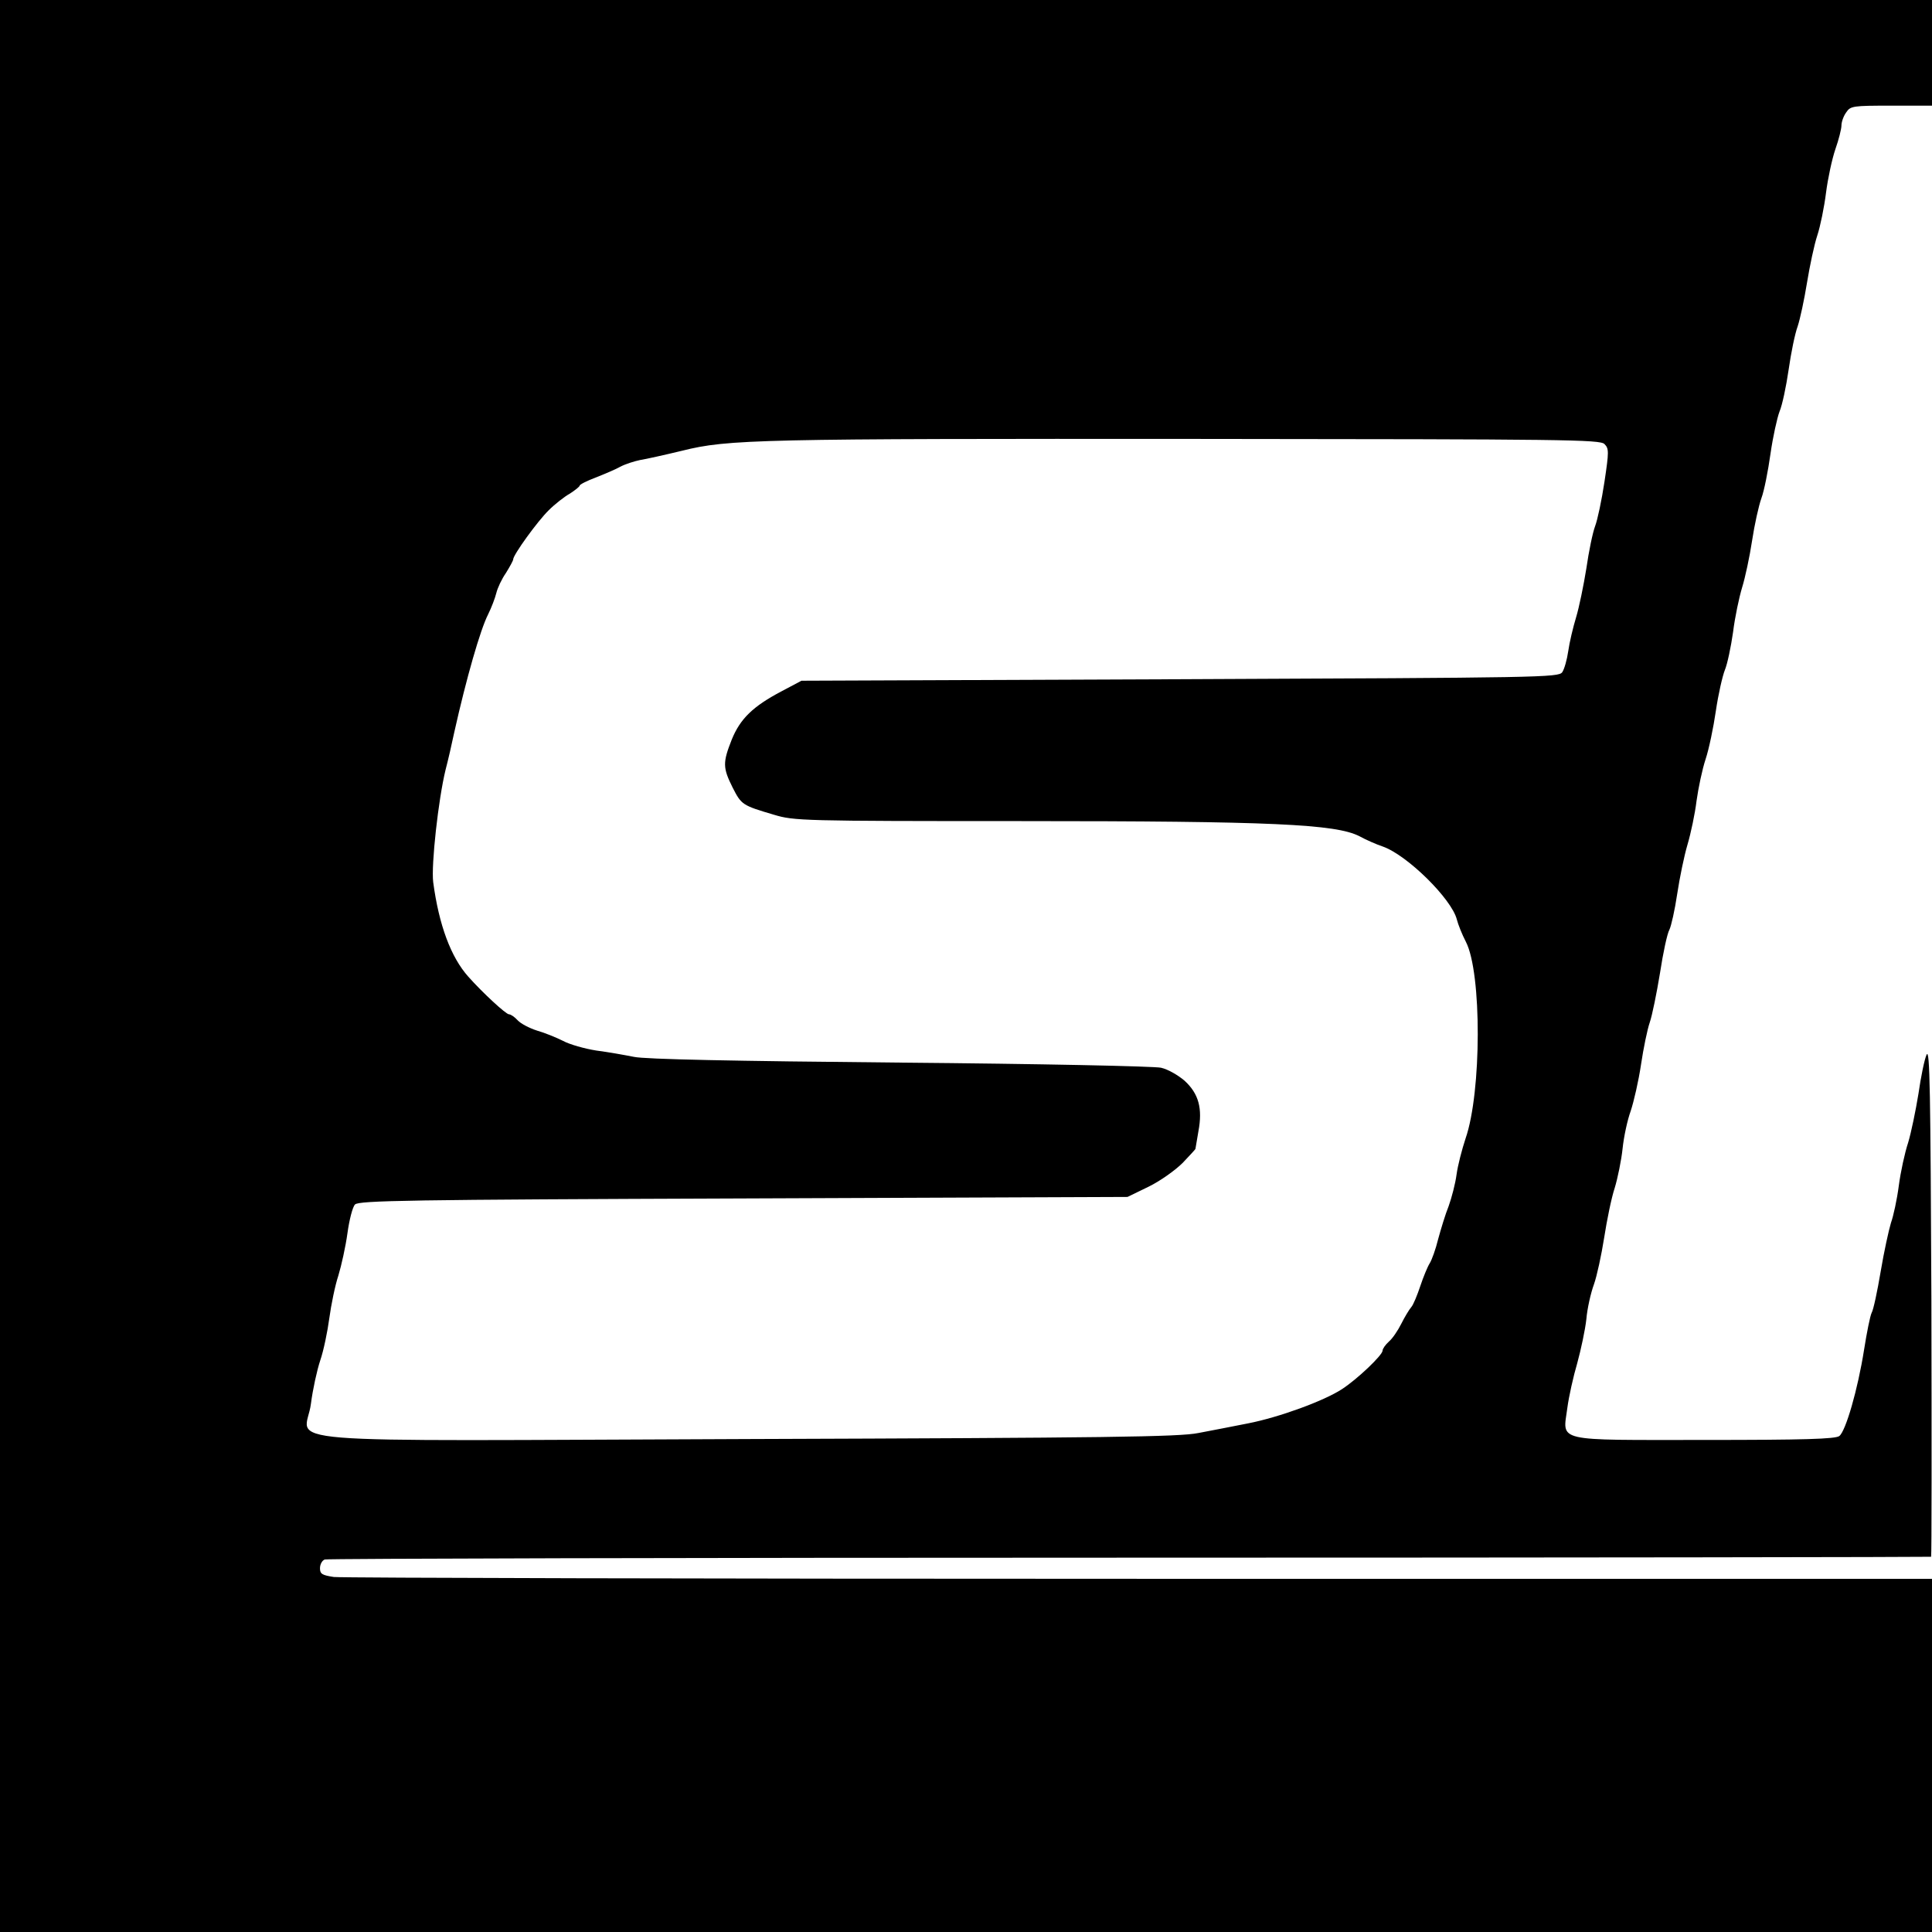<?xml version="1.0" standalone="no"?>
<!DOCTYPE svg PUBLIC "-//W3C//DTD SVG 20010904//EN"
 "http://www.w3.org/TR/2001/REC-SVG-20010904/DTD/svg10.dtd">
<svg version="1.0" xmlns="http://www.w3.org/2000/svg"
 width="640pt" height="640pt" viewBox="0 0 640 640"
 preserveAspectRatio="xMidYMid meet">
<g transform="translate(0,640) scale(0.1,-0.1)"
fill="#000000" stroke="none">
<path d="M0 3200 l0 -3200 3200 0 3200 0 0 585 0 585 -2624 0 c-1443 0 -2644
3 -2670 6 -39 6 -46 10 -46 29 0 13 7 26 16 29 8 3 1208 6 2666 6 1458 0 2653
2 2655 3 2 2 2 384 1 848 -3 690 -5 839 -16 815 -7 -15 -19 -74 -27 -130 -9
-55 -24 -128 -34 -161 -11 -33 -25 -97 -31 -143 -6 -46 -18 -101 -26 -123 -7
-23 -23 -95 -34 -161 -11 -65 -24 -127 -30 -137 -5 -10 -16 -65 -25 -122 -21
-133 -61 -270 -82 -286 -13 -10 -118 -13 -445 -13 -504 0 -471 -8 -456 106 5
38 20 105 33 149 12 44 26 109 30 145 3 36 15 88 25 115 10 28 25 98 34 155 9
58 24 132 35 165 10 33 22 92 26 130 4 39 16 95 27 125 10 30 26 99 34 153 8
54 21 117 29 140 8 23 23 97 34 164 10 66 24 131 31 143 6 12 18 65 26 119 8
53 23 126 34 163 11 37 25 103 30 145 6 43 19 105 30 138 11 33 26 105 34 160
8 55 22 116 30 136 8 19 20 76 27 125 6 49 20 115 30 148 10 32 25 102 33 155
8 53 22 116 31 141 9 24 22 90 30 147 8 56 22 119 30 140 9 21 22 83 30 138 8
56 21 120 30 144 8 24 22 89 31 145 9 55 24 126 34 156 10 30 23 94 29 142 6
47 20 112 31 144 11 31 20 67 20 78 0 12 7 32 16 44 14 21 22 22 150 22 l134
0 0 175 0 175 -3200 0 -3200 0 0 -3200z m5315 1729 c15 -15 15 -25 0 -125 -9
-60 -23 -126 -31 -147 -8 -21 -21 -84 -29 -140 -9 -56 -24 -129 -34 -162 -10
-33 -22 -83 -26 -112 -4 -28 -13 -60 -20 -70 -13 -17 -68 -18 -1267 -23
l-1253 -5 -66 -35 c-95 -50 -137 -91 -165 -160 -30 -76 -30 -93 3 -159 29 -57
32 -59 137 -90 67 -20 90 -21 820 -21 829 0 1041 -10 1119 -50 22 -12 56 -27
77 -34 81 -28 229 -174 246 -242 4 -16 17 -49 30 -74 53 -103 52 -498 -1 -651
-12 -36 -26 -90 -30 -120 -4 -30 -16 -76 -26 -104 -11 -27 -26 -77 -35 -110
-8 -33 -21 -69 -28 -80 -7 -11 -21 -45 -31 -75 -10 -30 -23 -62 -30 -70 -7 -8
-22 -33 -33 -55 -11 -22 -29 -49 -41 -59 -12 -11 -21 -24 -21 -30 0 -15 -84
-95 -135 -128 -60 -39 -208 -93 -310 -113 -49 -10 -124 -24 -165 -32 -63 -13
-308 -16 -1490 -20 -1648 -6 -1467 -20 -1450 117 6 47 20 111 31 144 11 32 24
95 30 140 6 44 19 108 30 141 10 33 24 96 30 140 6 44 17 87 25 95 13 13 174
16 1287 20 l1272 5 70 34 c39 19 89 55 113 79 23 24 42 45 42 46 0 1 5 28 10
59 14 75 1 124 -46 167 -21 18 -55 38 -78 43 -23 5 -398 13 -866 17 -551 5
-843 11 -880 19 -30 6 -86 16 -125 21 -38 6 -88 20 -110 32 -22 11 -61 27 -86
34 -25 8 -54 23 -64 34 -10 11 -23 20 -29 20 -10 0 -87 71 -135 125 -57 64
-97 170 -116 313 -7 56 17 274 41 372 8 30 21 87 29 125 40 179 86 339 112
390 11 22 23 54 27 70 4 17 18 47 32 67 13 21 24 41 24 45 0 15 81 127 118
163 20 20 52 45 70 55 17 11 32 23 32 26 0 4 24 16 53 27 28 11 66 27 82 36
17 9 46 18 65 22 19 3 82 17 140 31 152 38 250 40 1732 39 1190 -1 1309 -2
1323 -17z"/>
</g>
</svg>
